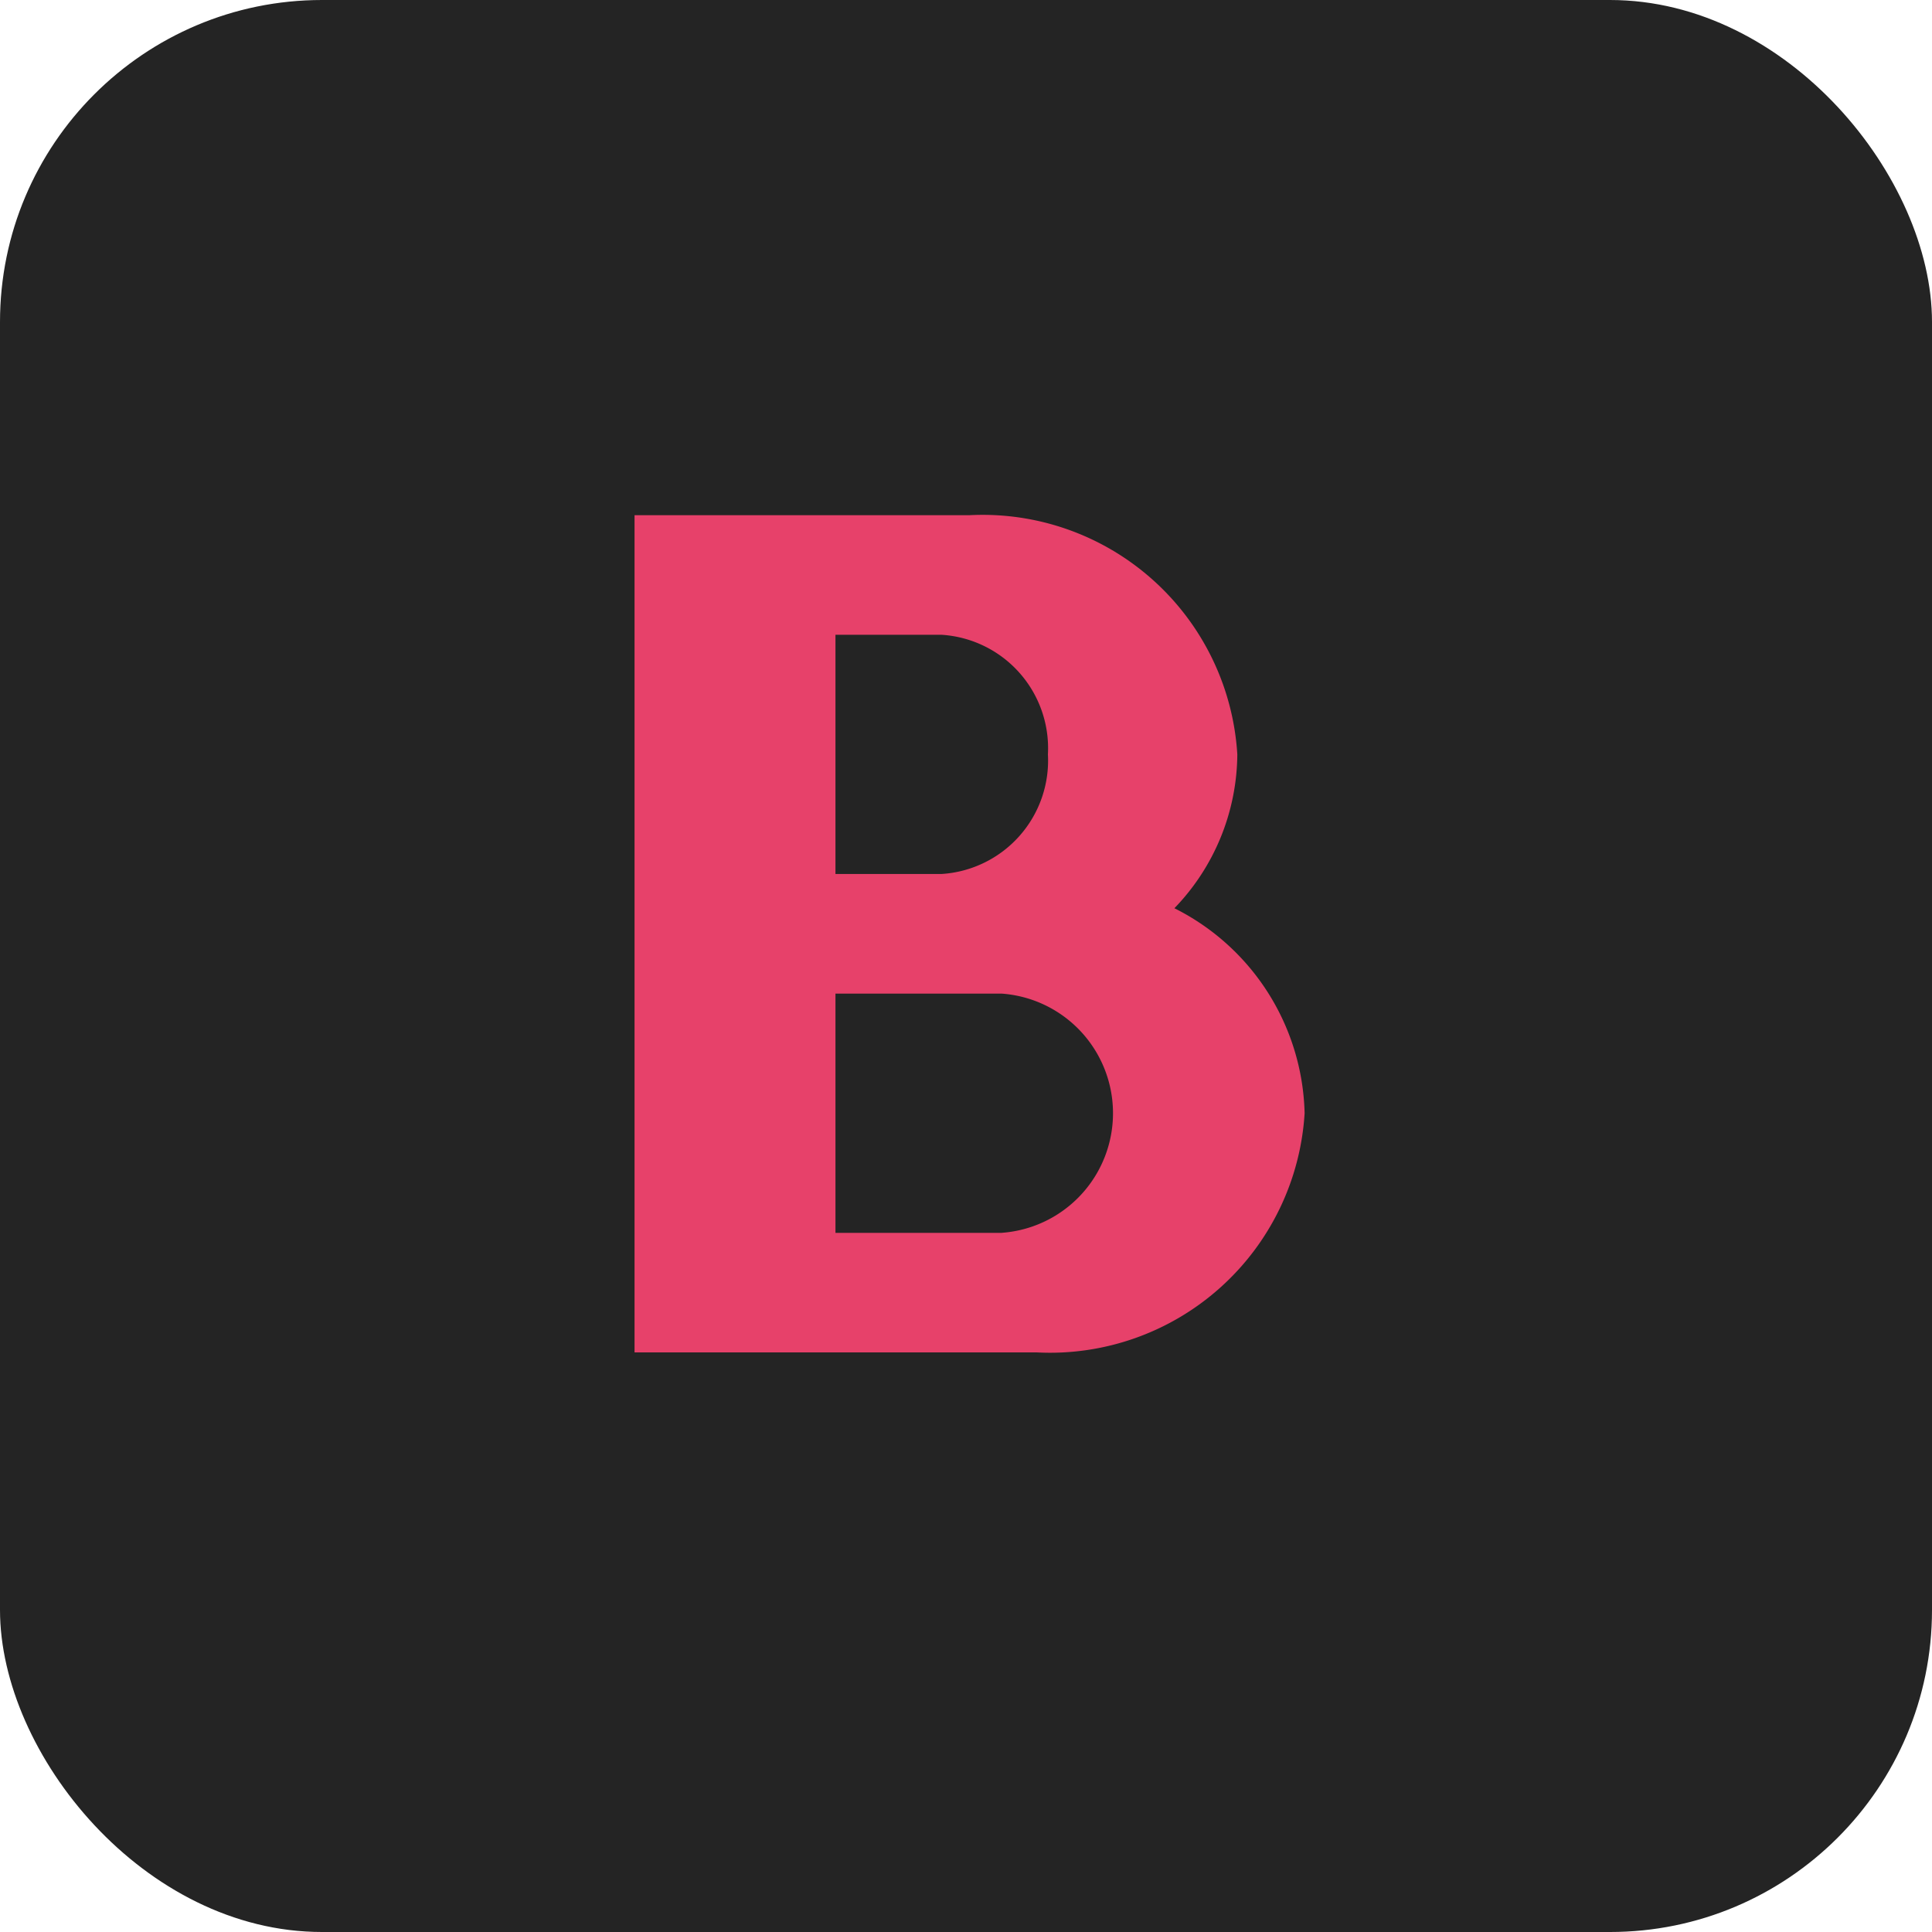 <svg xmlns="http://www.w3.org/2000/svg" width="30" height="30" viewBox="0 0 30 30">
    <rect width="30" height="30" fill="#242424" rx="5"/>
    <path fill="#e7416a" d="M16.738 9.959a3.471 3.471 0 0 0 .977-2.389 3.961 3.961 0 0 0-4.16-3.714h-5.2v13H14.6a3.961 3.961 0 0 0 4.16-3.714 3.656 3.656 0 0 0-2.022-3.183zm-5.263-4.246h1.649a1.765 1.765 0 0 1 1.65 1.857 1.765 1.765 0 0 1-1.649 1.857h-1.65zM14.059 15h-2.584v-3.715h2.584a1.862 1.862 0 0 1 0 3.714z" transform="translate(1.498 4.144)"/>
</svg>
